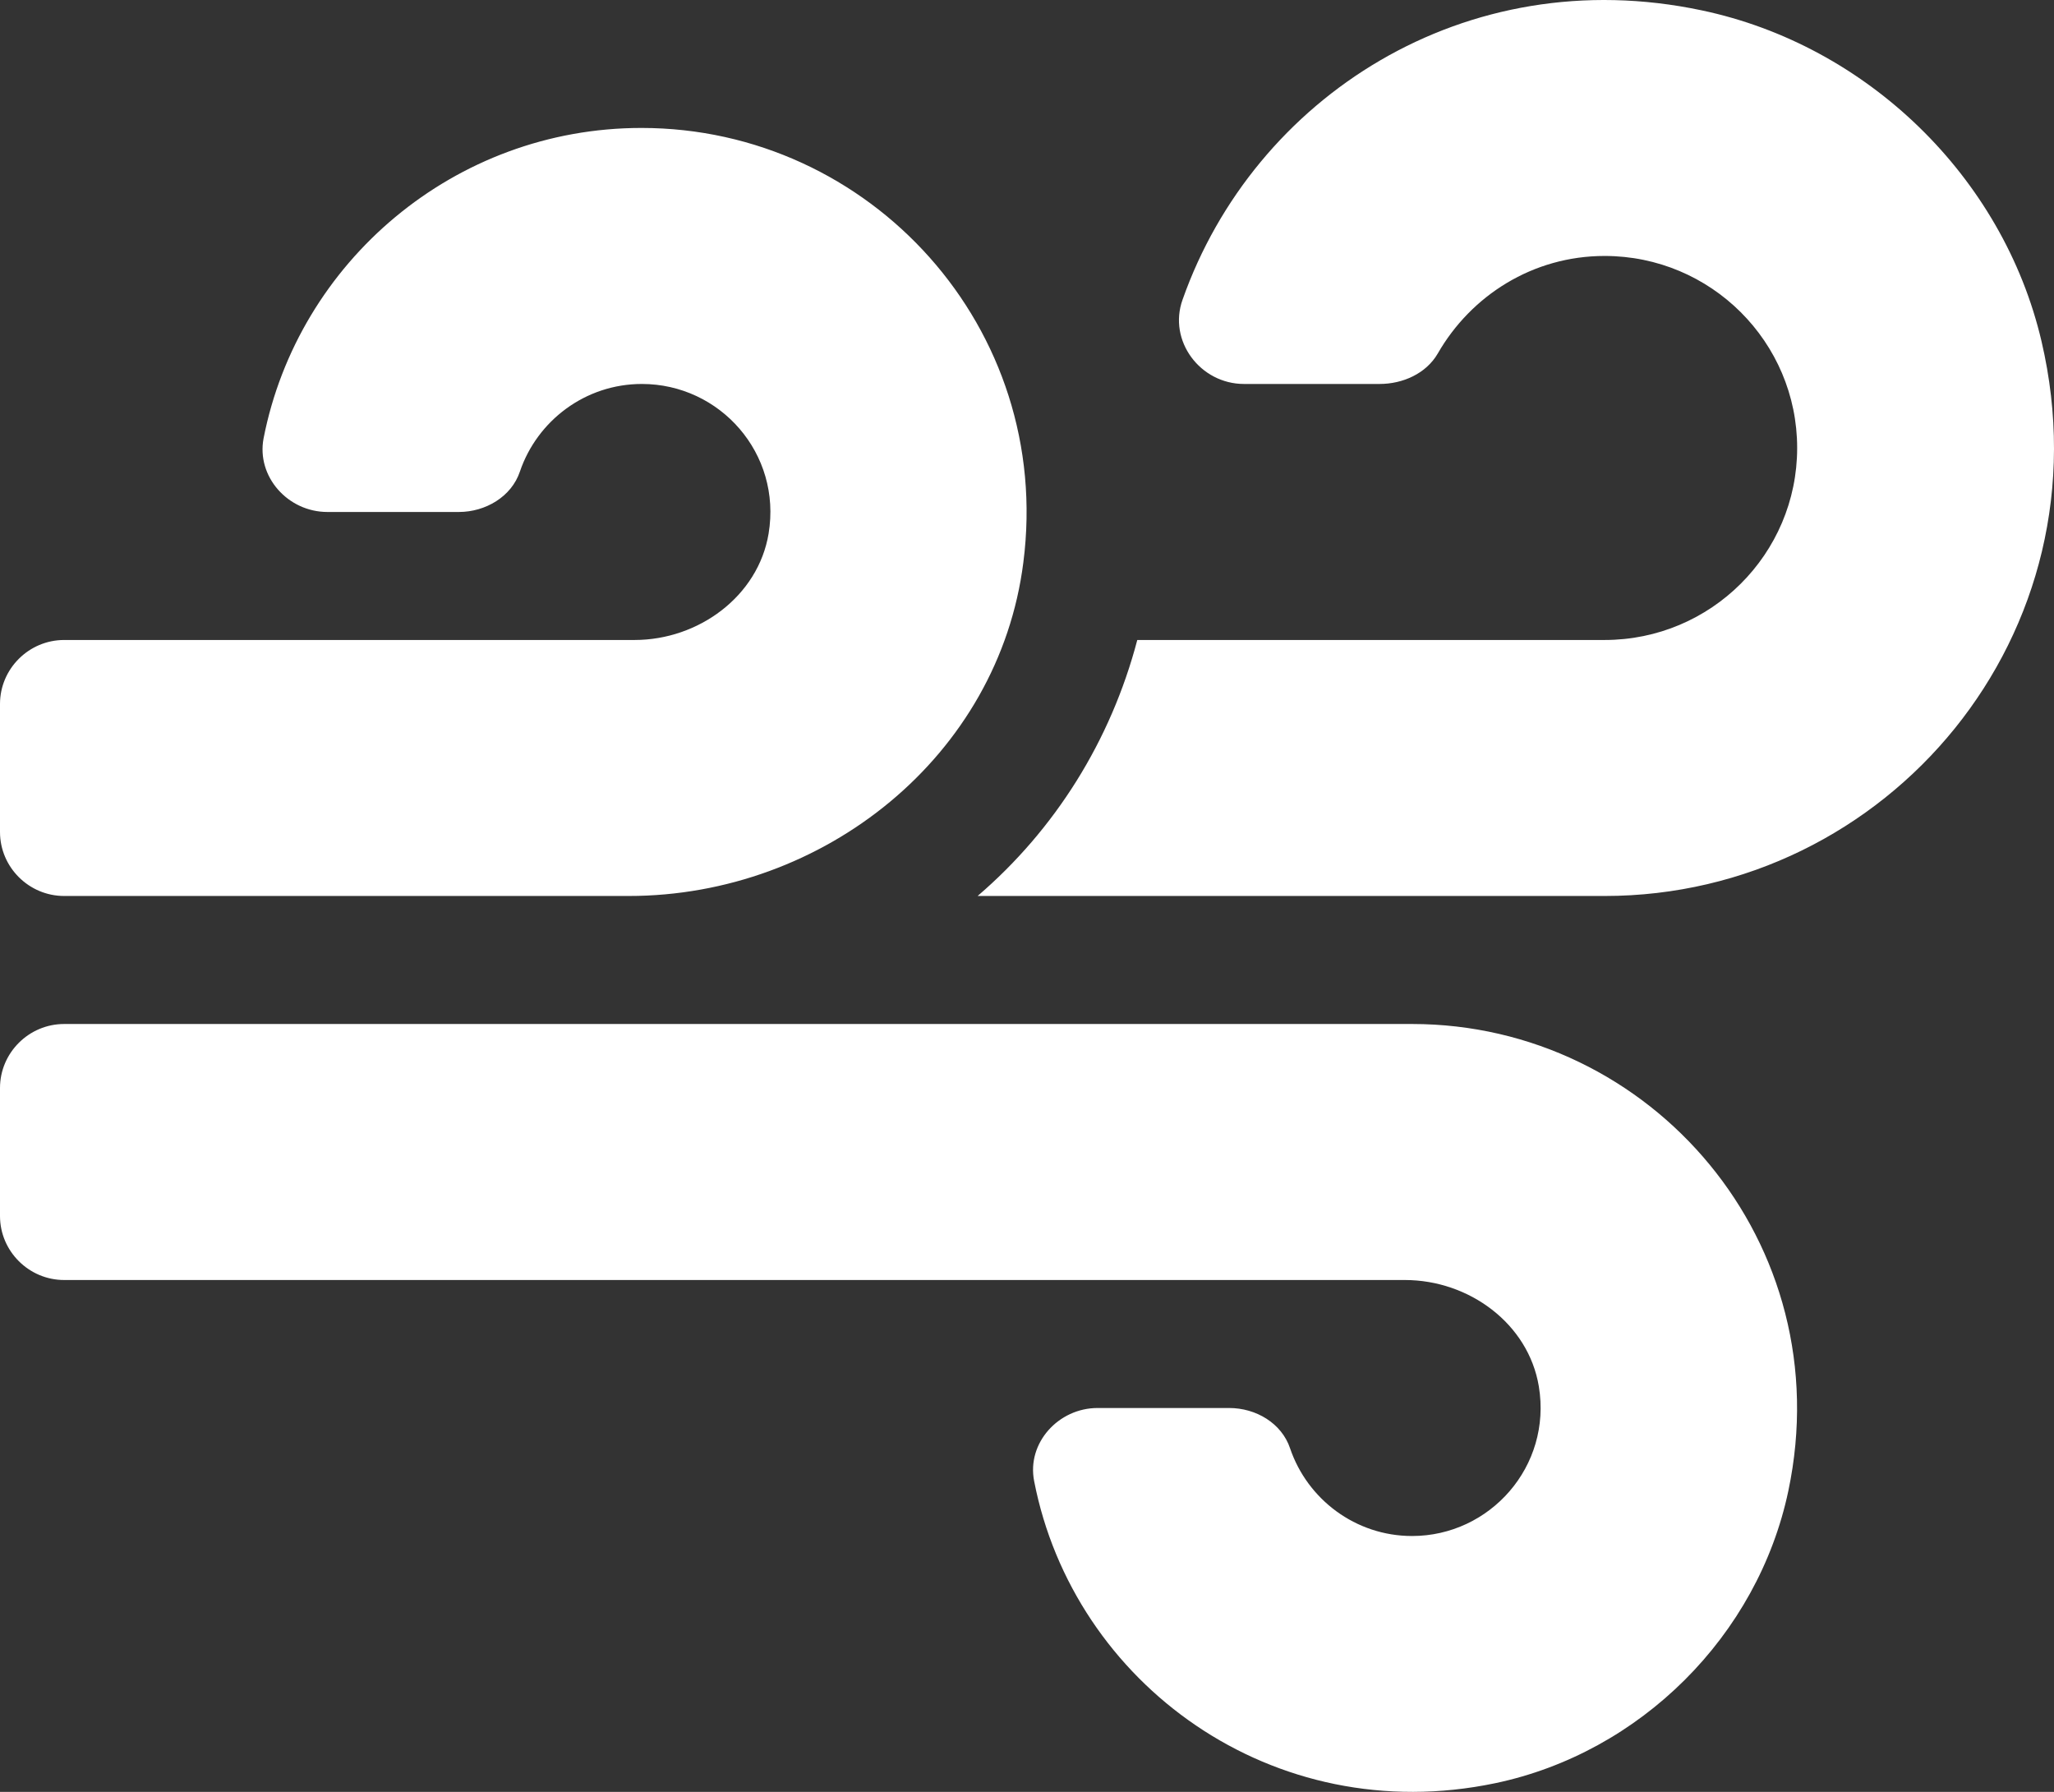 <svg width="94" height="82" viewBox="0 0 94 82" fill="none" xmlns="http://www.w3.org/2000/svg">
<rect x="0" y="0" width="94" height="82" fill="#333333" stroke="none"/>
<path d="M28.768 41.002H2.937C1.322 41.002 0 39.684 0 38.073V32.216C0 30.605 1.322 29.287 2.937 29.287H29.043C31.962 29.287 34.698 27.291 35.175 24.417C35.781 20.756 32.954 17.571 29.374 17.571C26.785 17.571 24.582 19.255 23.793 21.58C23.407 22.733 22.214 23.429 21.002 23.429H14.981C13.181 23.429 11.731 21.818 12.062 20.061C13.64 11.988 20.8 5.855 29.355 5.855C39.838 5.855 48.21 15.027 46.833 25.735C45.713 34.595 37.709 41.002 28.768 41.002ZM2.937 46.86H64.622C75.582 46.86 84.229 56.892 81.843 68.223C80.447 74.85 75.068 80.213 68.422 81.604C58.252 83.728 49.128 77.046 47.328 67.784C46.98 66.026 48.448 64.433 50.229 64.433H56.251C57.481 64.433 58.656 65.129 59.041 66.282C59.831 68.607 62.034 70.291 64.622 70.291C68.184 70.291 71.029 67.106 70.424 63.445C69.946 60.571 67.229 58.576 64.292 58.576H2.937C1.322 58.576 0 57.258 0 55.647V49.789C0 48.178 1.322 46.86 2.937 46.86ZM73.434 41.002H44.74C48.283 37.964 50.835 33.9 52.047 29.287H73.434C78.299 29.287 82.246 25.351 82.246 20.5C82.246 15.649 78.299 11.713 73.434 11.713C70.148 11.713 67.321 13.525 65.797 16.18C65.265 17.095 64.2 17.571 63.135 17.571H56.93C54.929 17.571 53.442 15.594 54.121 13.709C57.389 4.446 67.064 -1.815 77.877 0.474C85.441 2.066 91.664 8.089 93.427 15.612C96.566 29.012 86.377 41.002 73.434 41.002Z" fill="white"/>
</svg>
